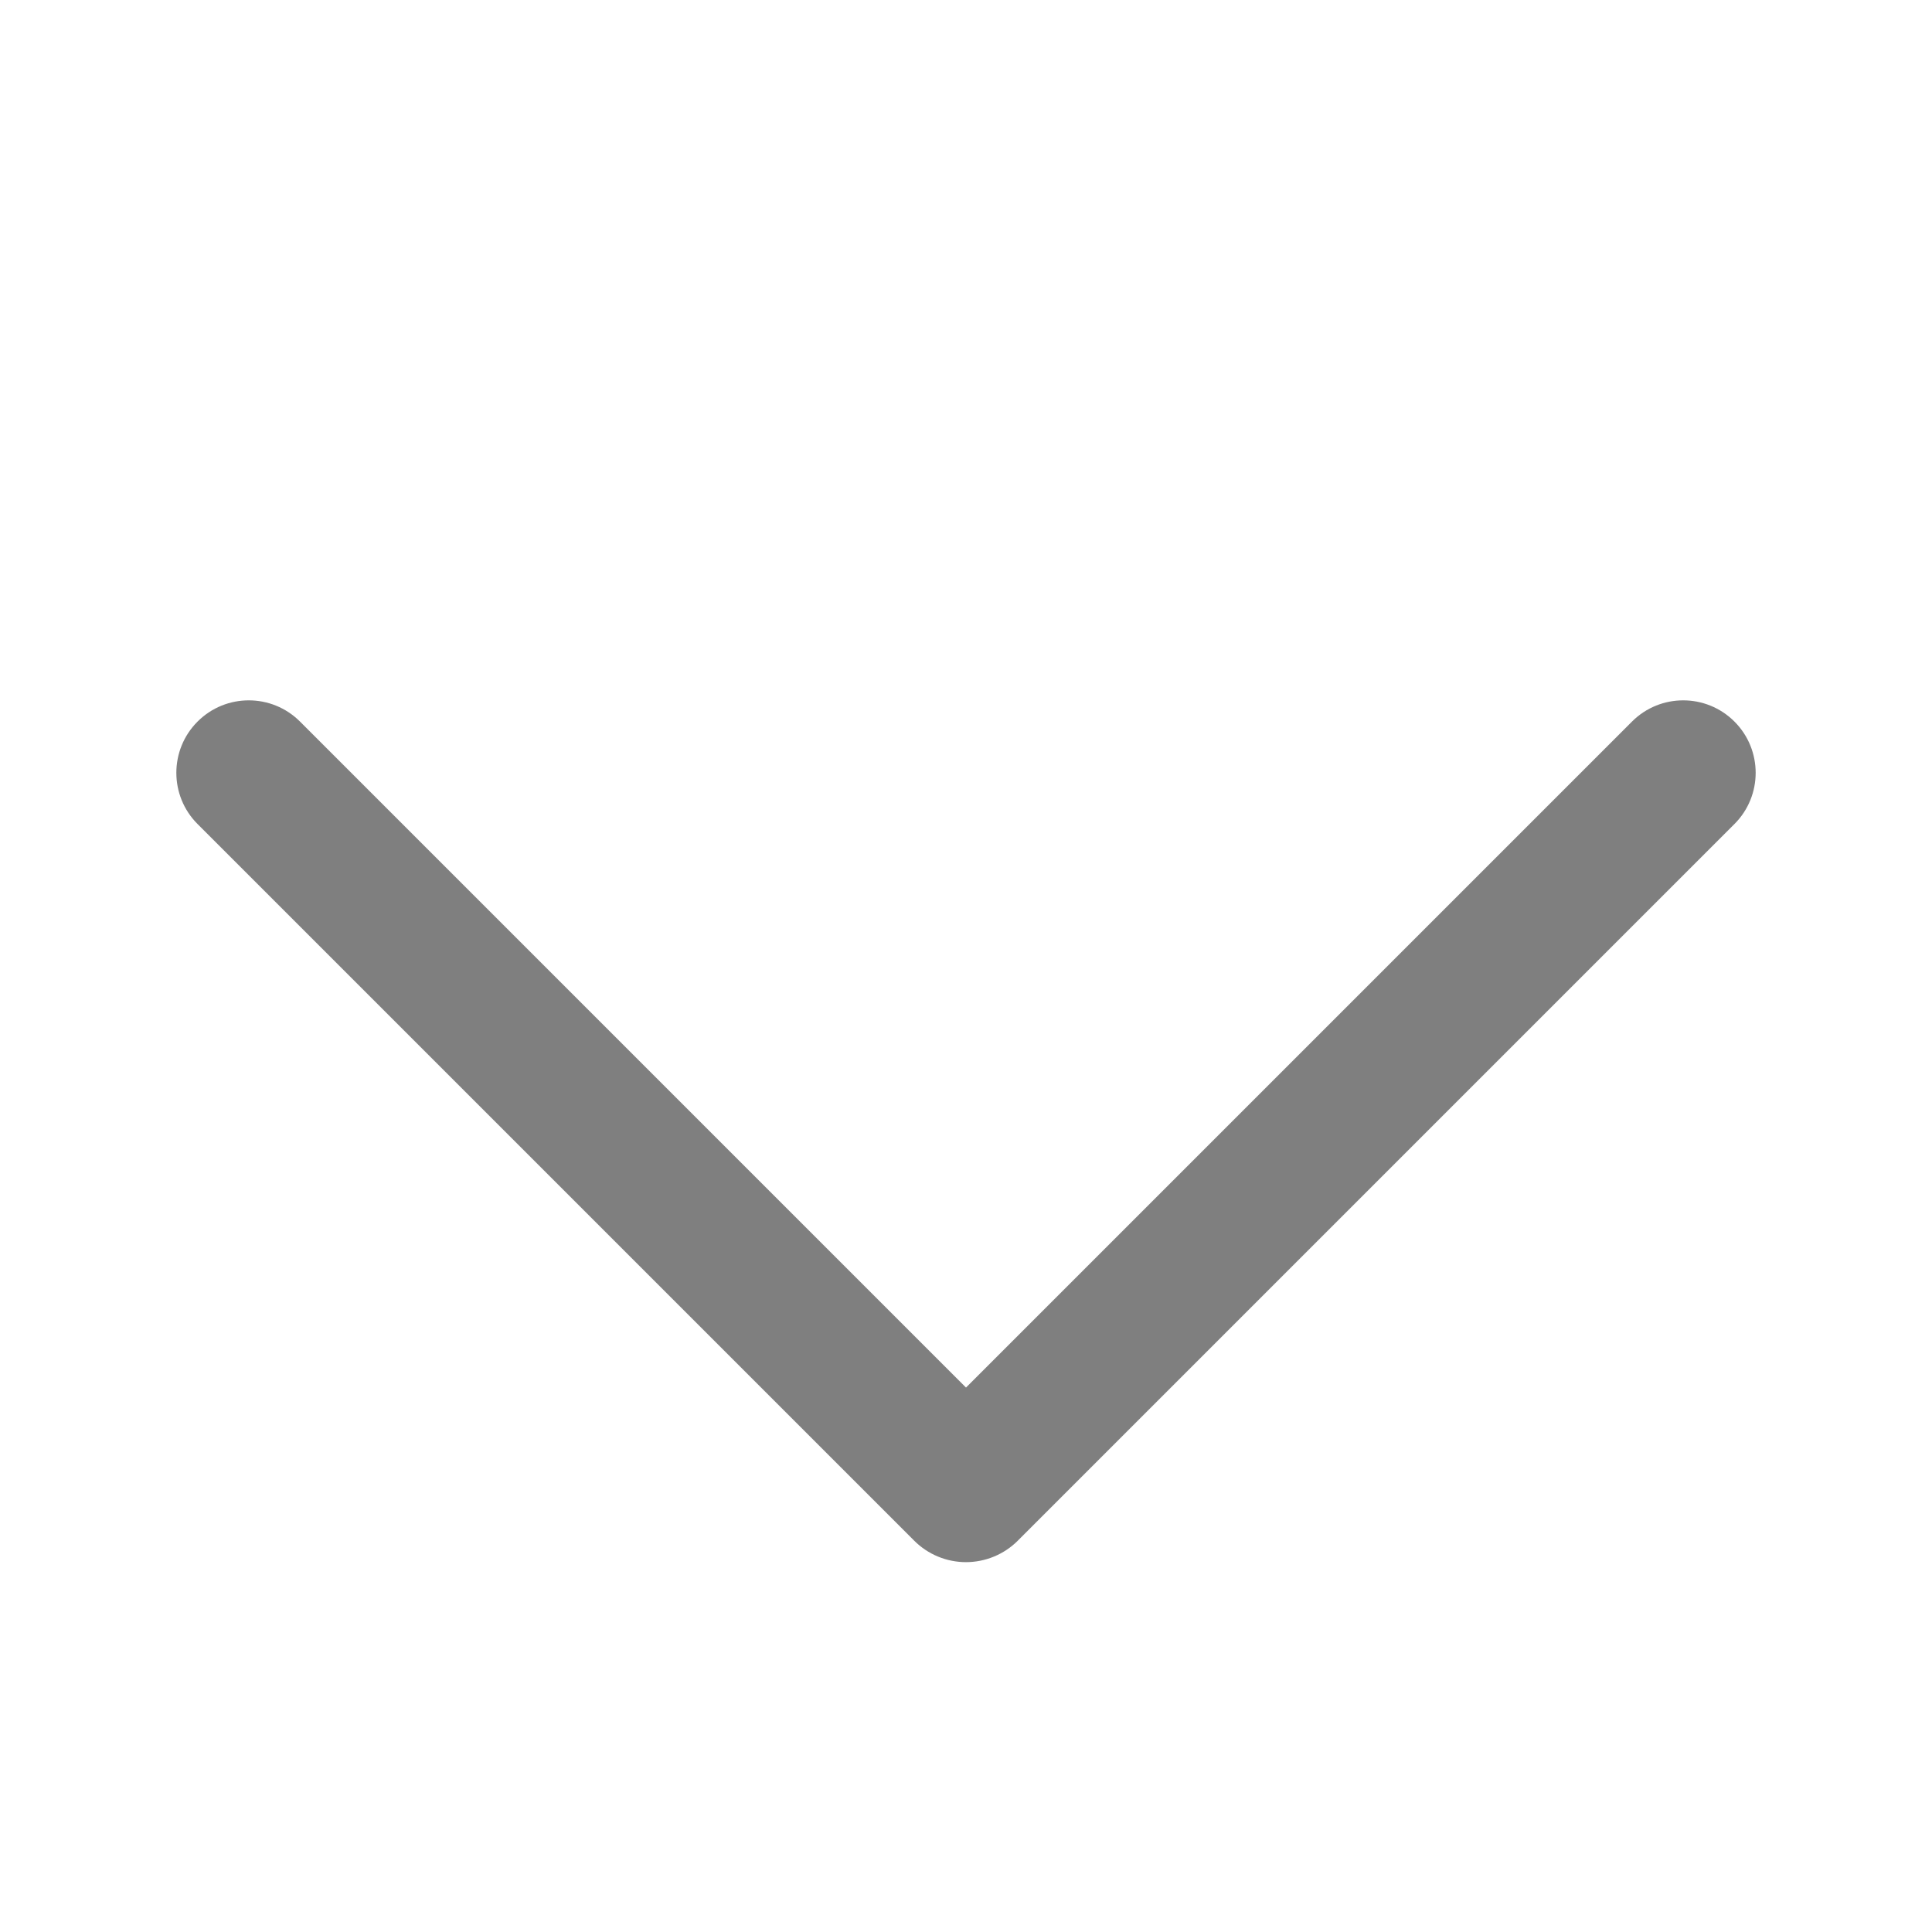 <?xml version="1.0" encoding="UTF-8"?>
<svg width="50px" height="50px" viewBox="0 0 50 50" version="1.1" xmlns="http://www.w3.org/2000/svg" xmlns:xlink="http://www.w3.org/1999/xlink">
    <!-- Generator: Sketch 50.2 (55047) - http://www.bohemiancoding.com/sketch -->
    <title>Artboard</title>
    <desc>Created with Sketch.</desc>
    <defs></defs>
    <g id="Artboard" stroke="none" stroke-width="1" fill="none" fill-rule="evenodd" opacity="0.5">
        <path d="M40,8.75 L40,33.125 C40,34.161 39.16,35 38.125,35 C37.09,35 36.25,34.161 36.25,33.125 L36.25,8.75 L11.875,8.75 C10.84,8.75 10,7.911 10,6.875 C10,5.84 10.84,5 11.875,5 L38.105,5 C38.608,5 39.09,5.2 39.445,5.555 C39.8,5.911 40,6.393 40,6.895 L40,8.75 Z" id="Shape" fill="#000000" transform="translate(25, 20) scale(-1, 1) rotate(135) translate(-25, -20) "></path>
    </g>
</svg>